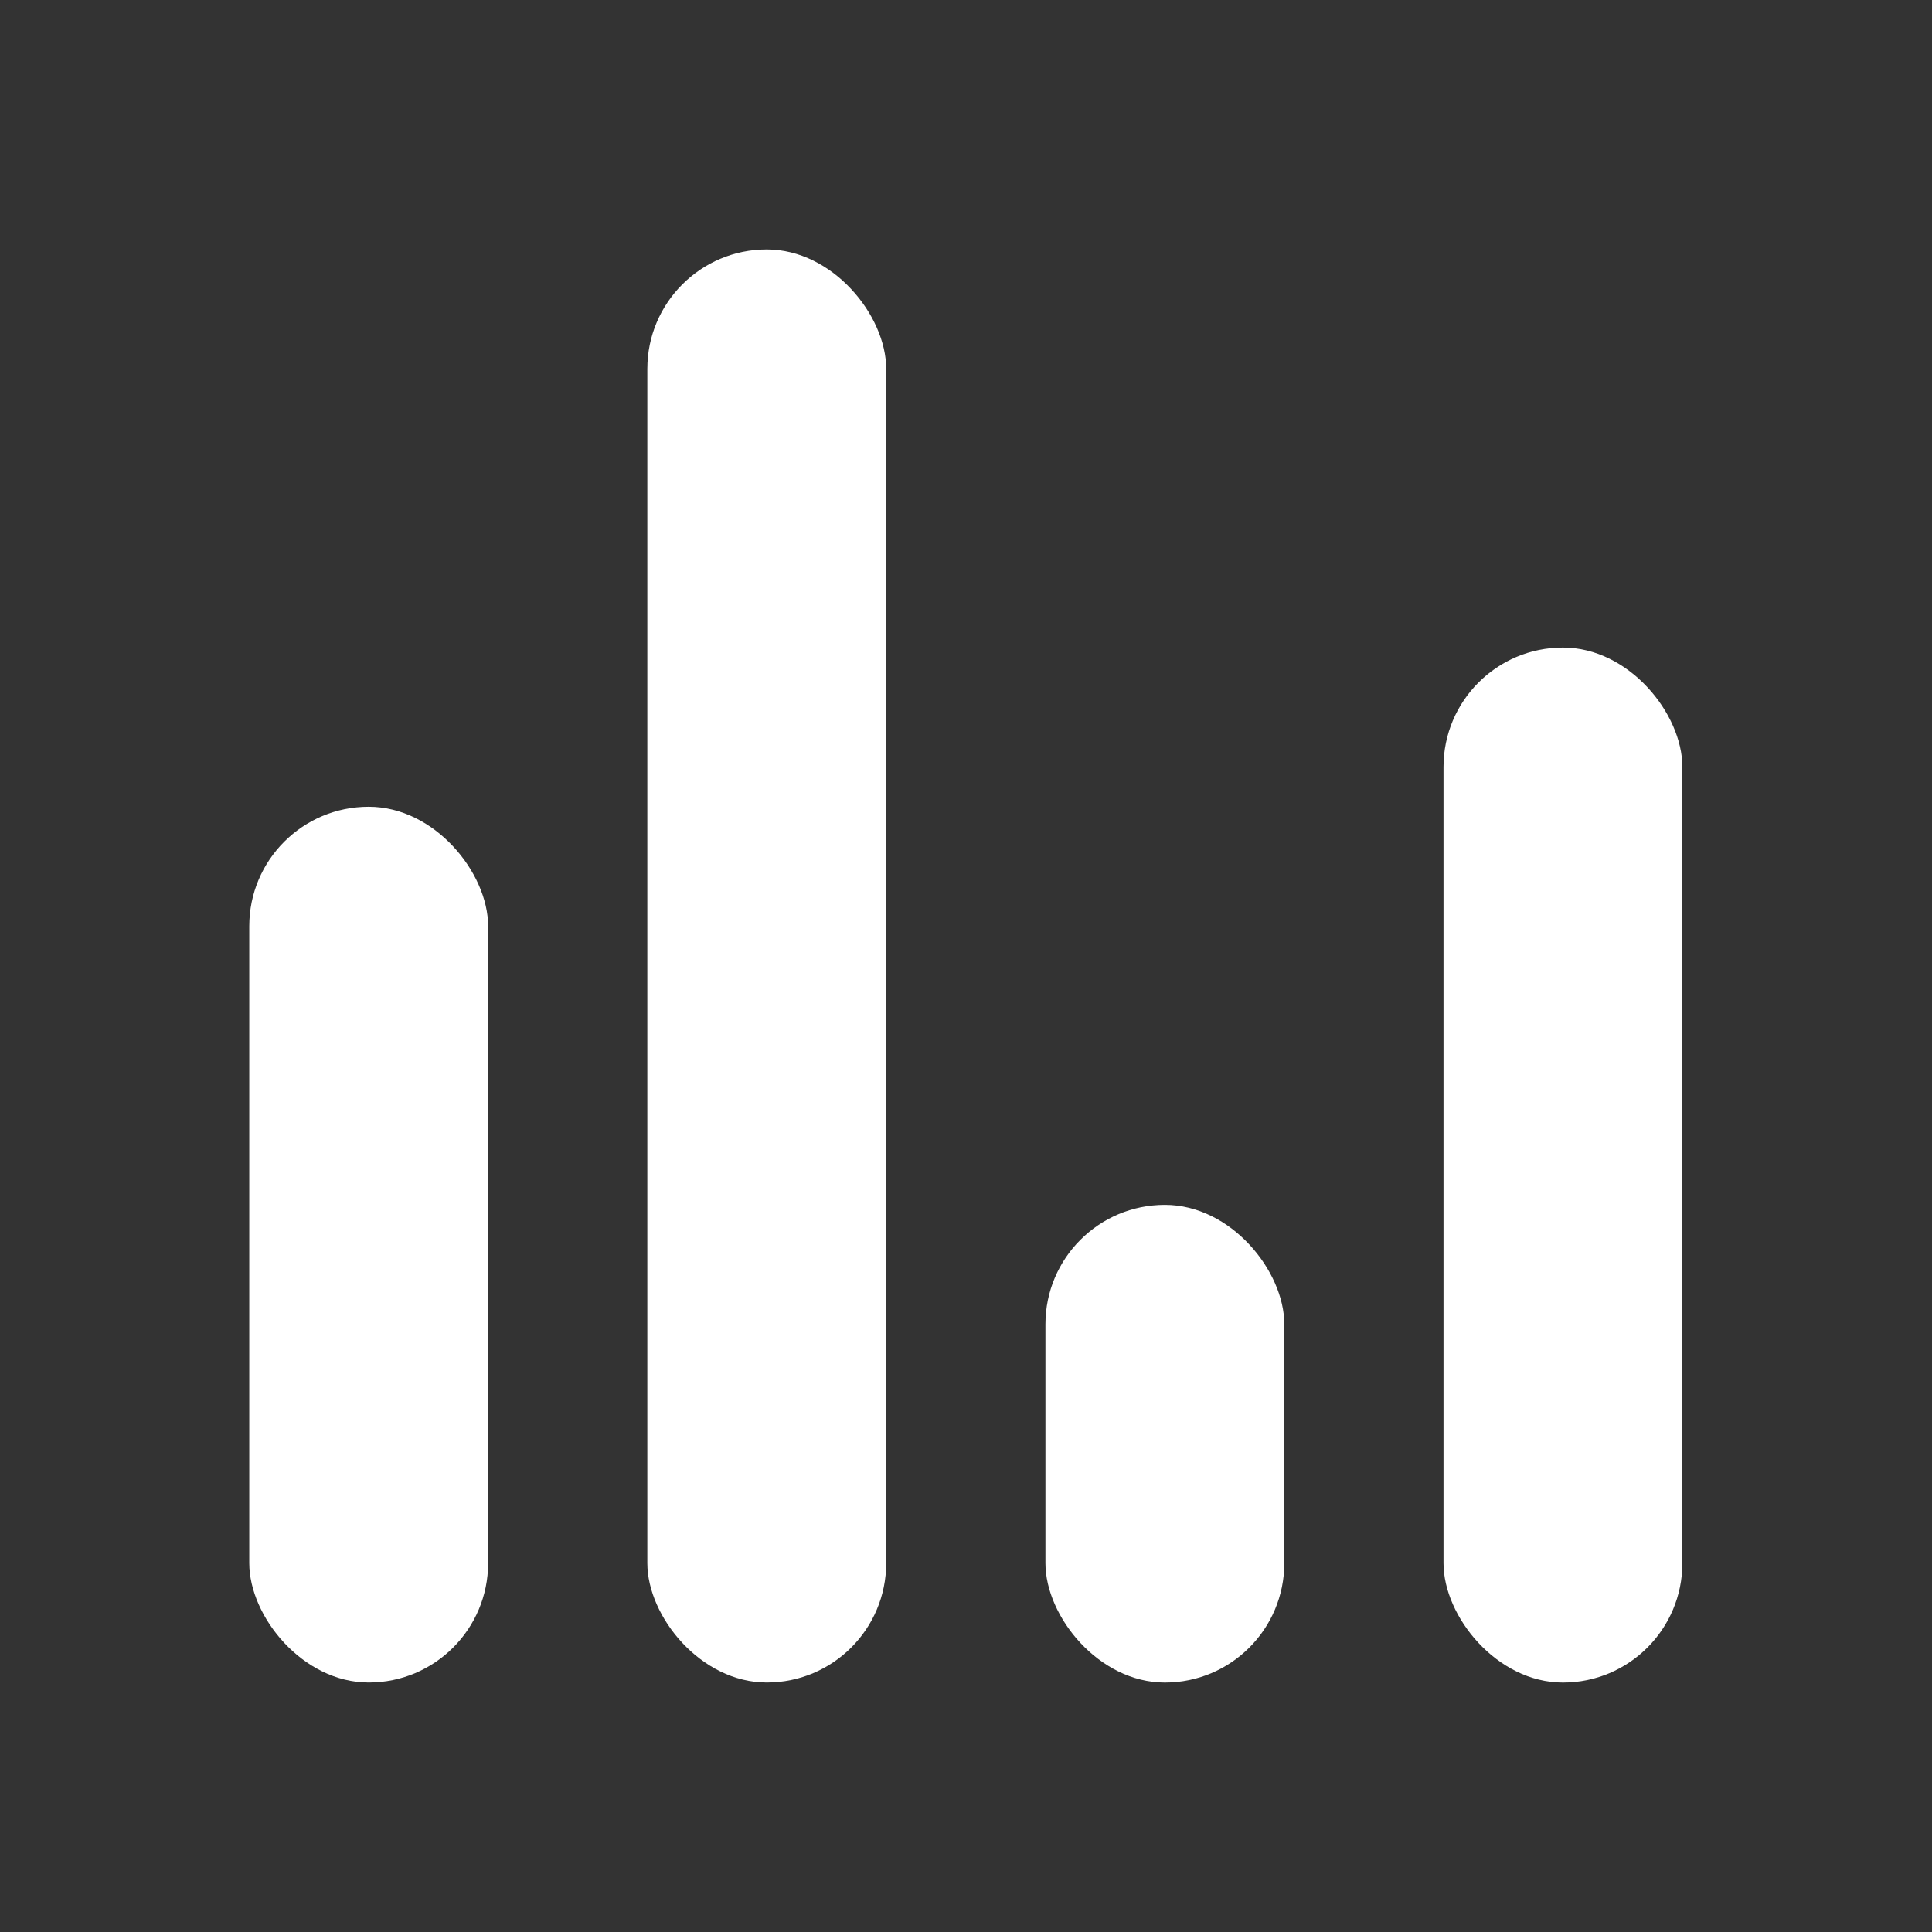 <svg width="52" height="52" viewBox="0 0 52 52" fill="none" xmlns="http://www.w3.org/2000/svg">
<rect x="0" y="0" width="52" height="52" fill="#333333" stroke="none"/>
<rect x="6.709" y="21.714" width="6.429" height="23.571" rx="3.214" fill="white"/>
<rect x="17.423" y="6.714" width="6.429" height="38.571" rx="3.214" fill="white"/>
<rect x="28.138" y="32.429" width="6.429" height="12.857" rx="3.214" fill="white"/>
<rect x="38.852" y="17.429" width="6.429" height="27.857" rx="3.214" fill="white"/>
</svg>
